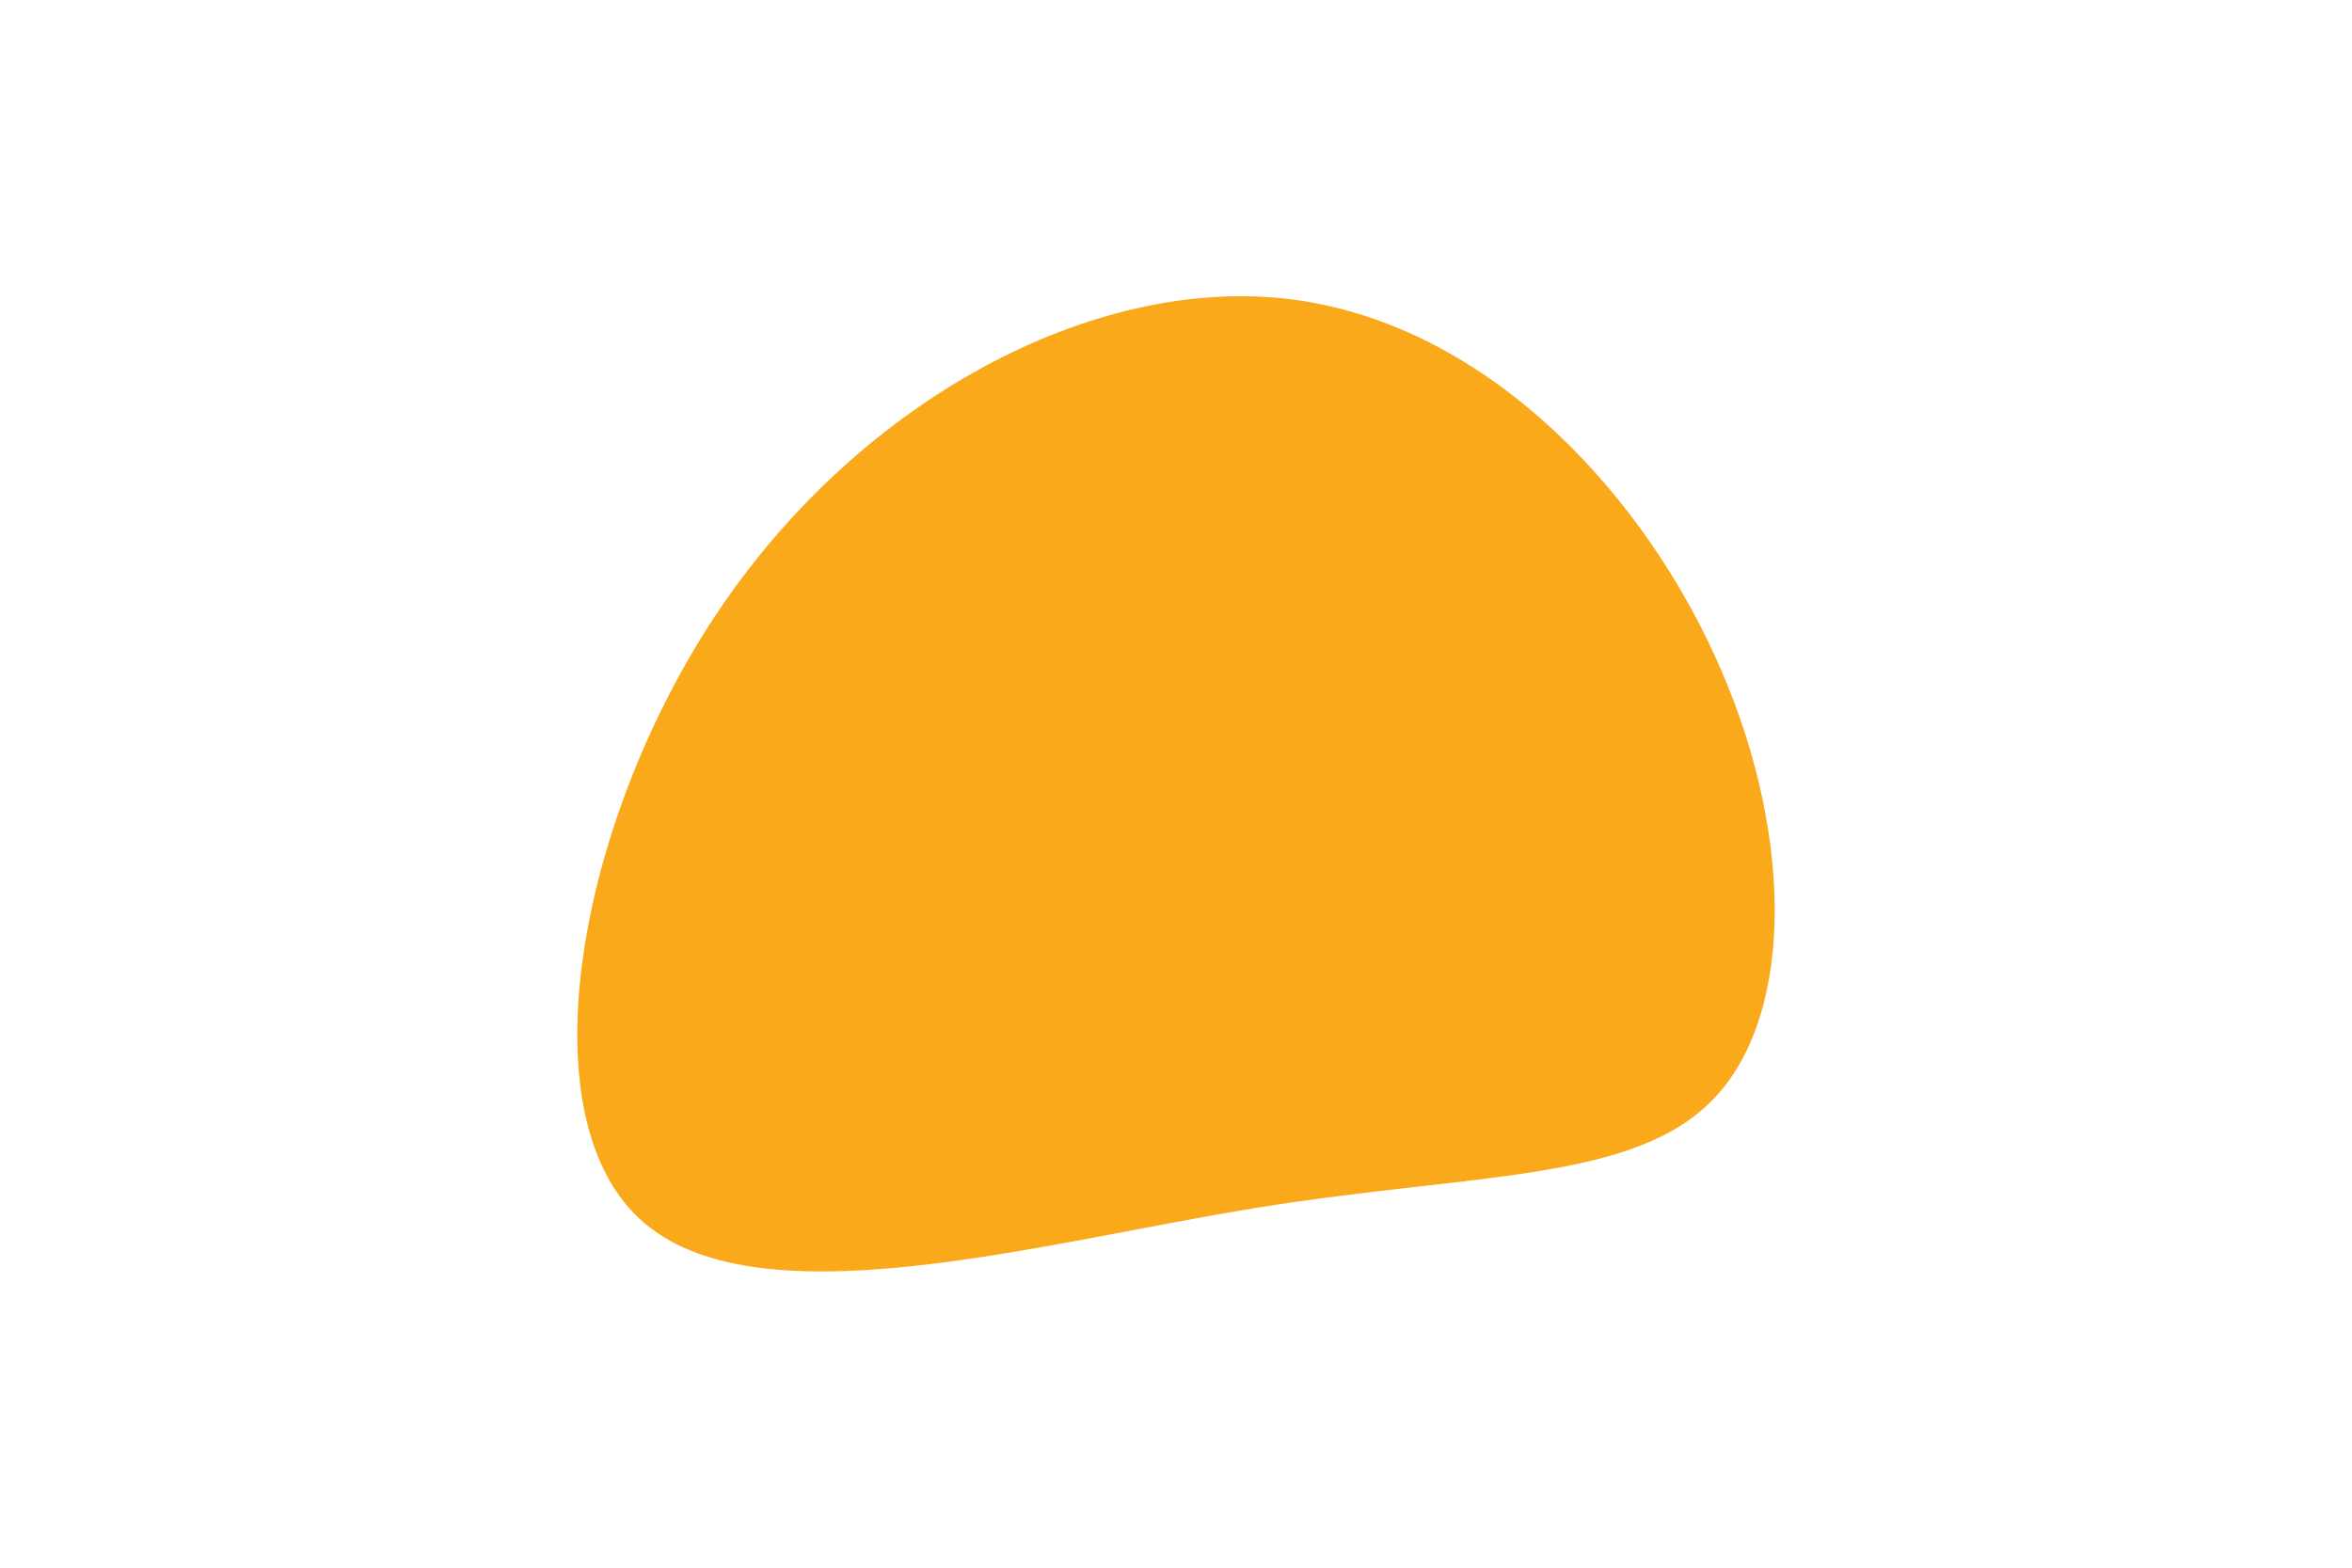 <svg id="visual" viewBox="0 0 900 600" width="900" height="600" xmlns="http://www.w3.org/2000/svg" xmlns:xlink="http://www.w3.org/1999/xlink" version="1.1"><rect x="0" y="0" width="900" height="600" fill="#ffffff"></rect><g transform="translate(504.779 350.926)"><path d="M151.1 -100.6C181.6 -34.5 182.2 35.5 152 68.5C121.8 101.6 60.9 97.7 -23.7 111.3C-108.3 125 -216.5 156.3 -260.2 115.4C-304 74.5 -283.2 -38.5 -229.1 -118.2C-174.9 -198 -87.5 -244.5 -13.6 -236.7C60.3 -228.8 120.7 -166.7 151.1 -100.6" fill="#faa91a"></path></g></svg>